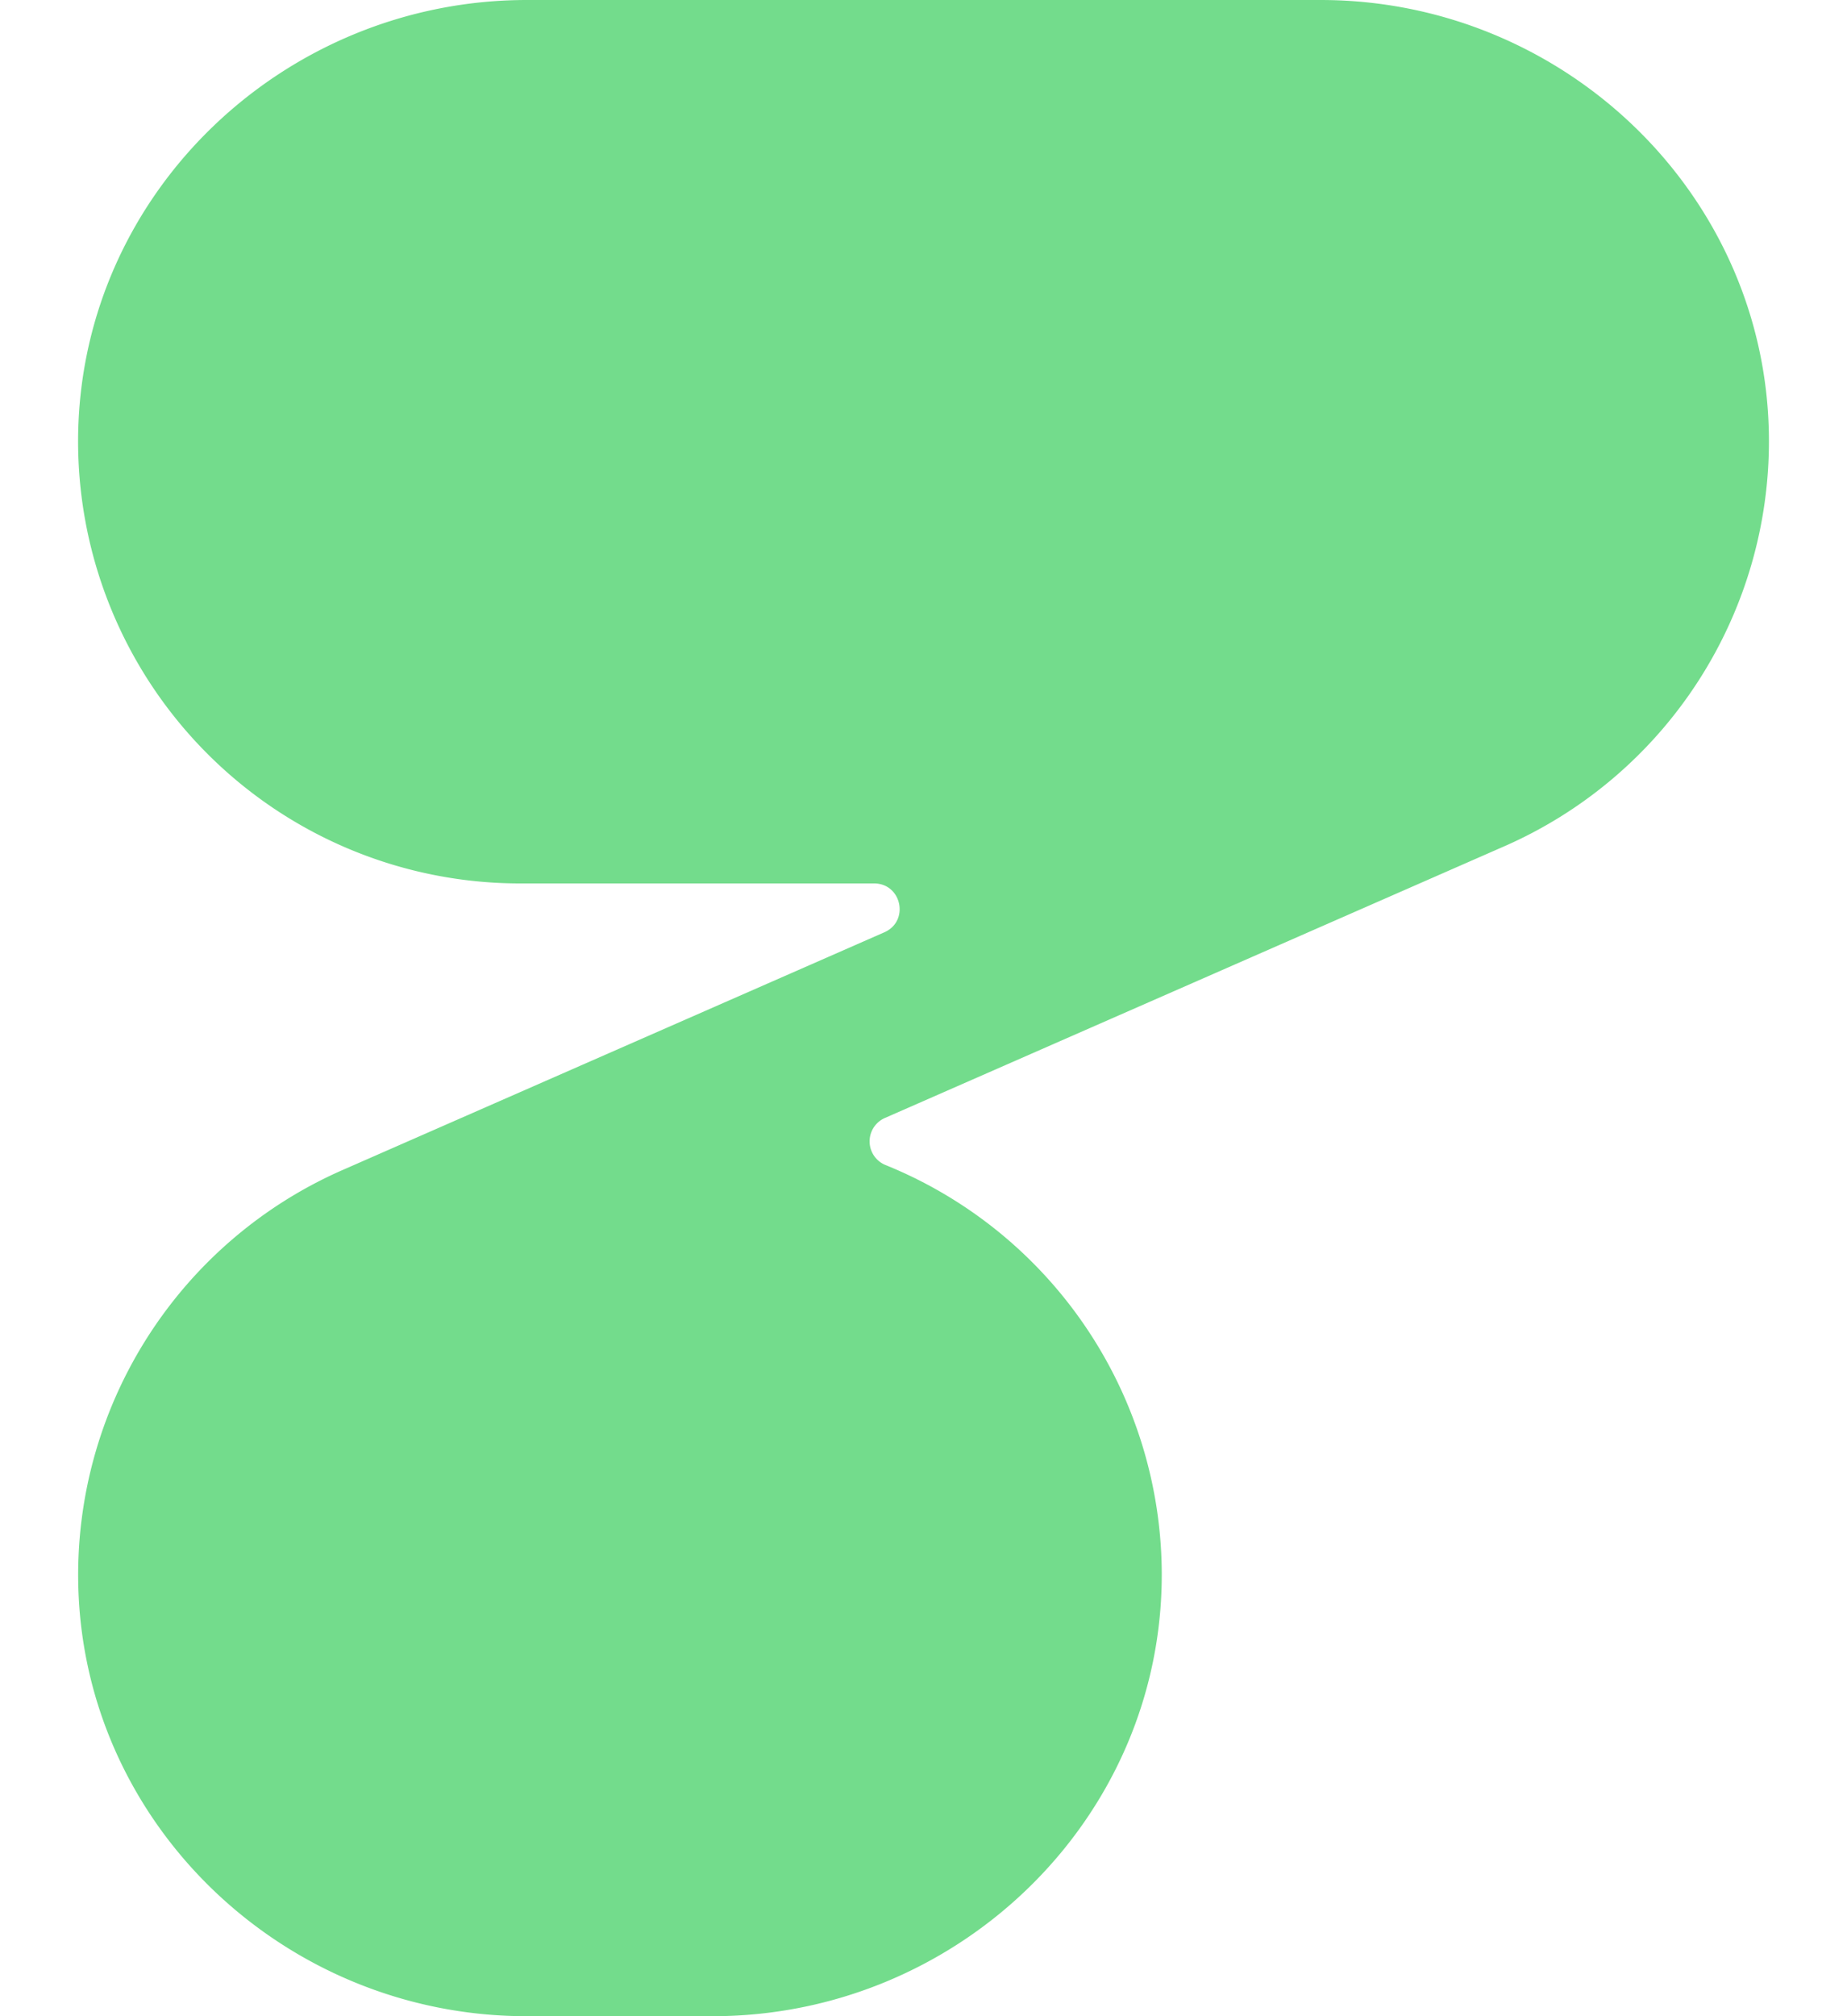  <svg
          
          xmlns="http://www.w3.org/2000/svg"
          viewBox="0 0 22 24"
        
        >
          <path
            d="M21.07 5.214C21.048 2.314 18.63 0 15.73 0H6.276C3.397 0 .986 2.278.931 5.156a5.264 5.264 0 0 0 5.257 5.36h4.223c.33 0 .424.45.122.582l-6.472 2.838a5.264 5.264 0 0 0-3.13 4.847C.951 21.685 3.37 24 6.272 24h2.215c2.923 0 5.356-2.344 5.351-5.266a5.265 5.265 0 0 0-3.293-4.867.304.304 0 0 1-.005-.559l7.405-3.246a5.264 5.264 0 0 0 3.125-4.848z"
          fill="#73DC8C"
          ></path>
        </svg>